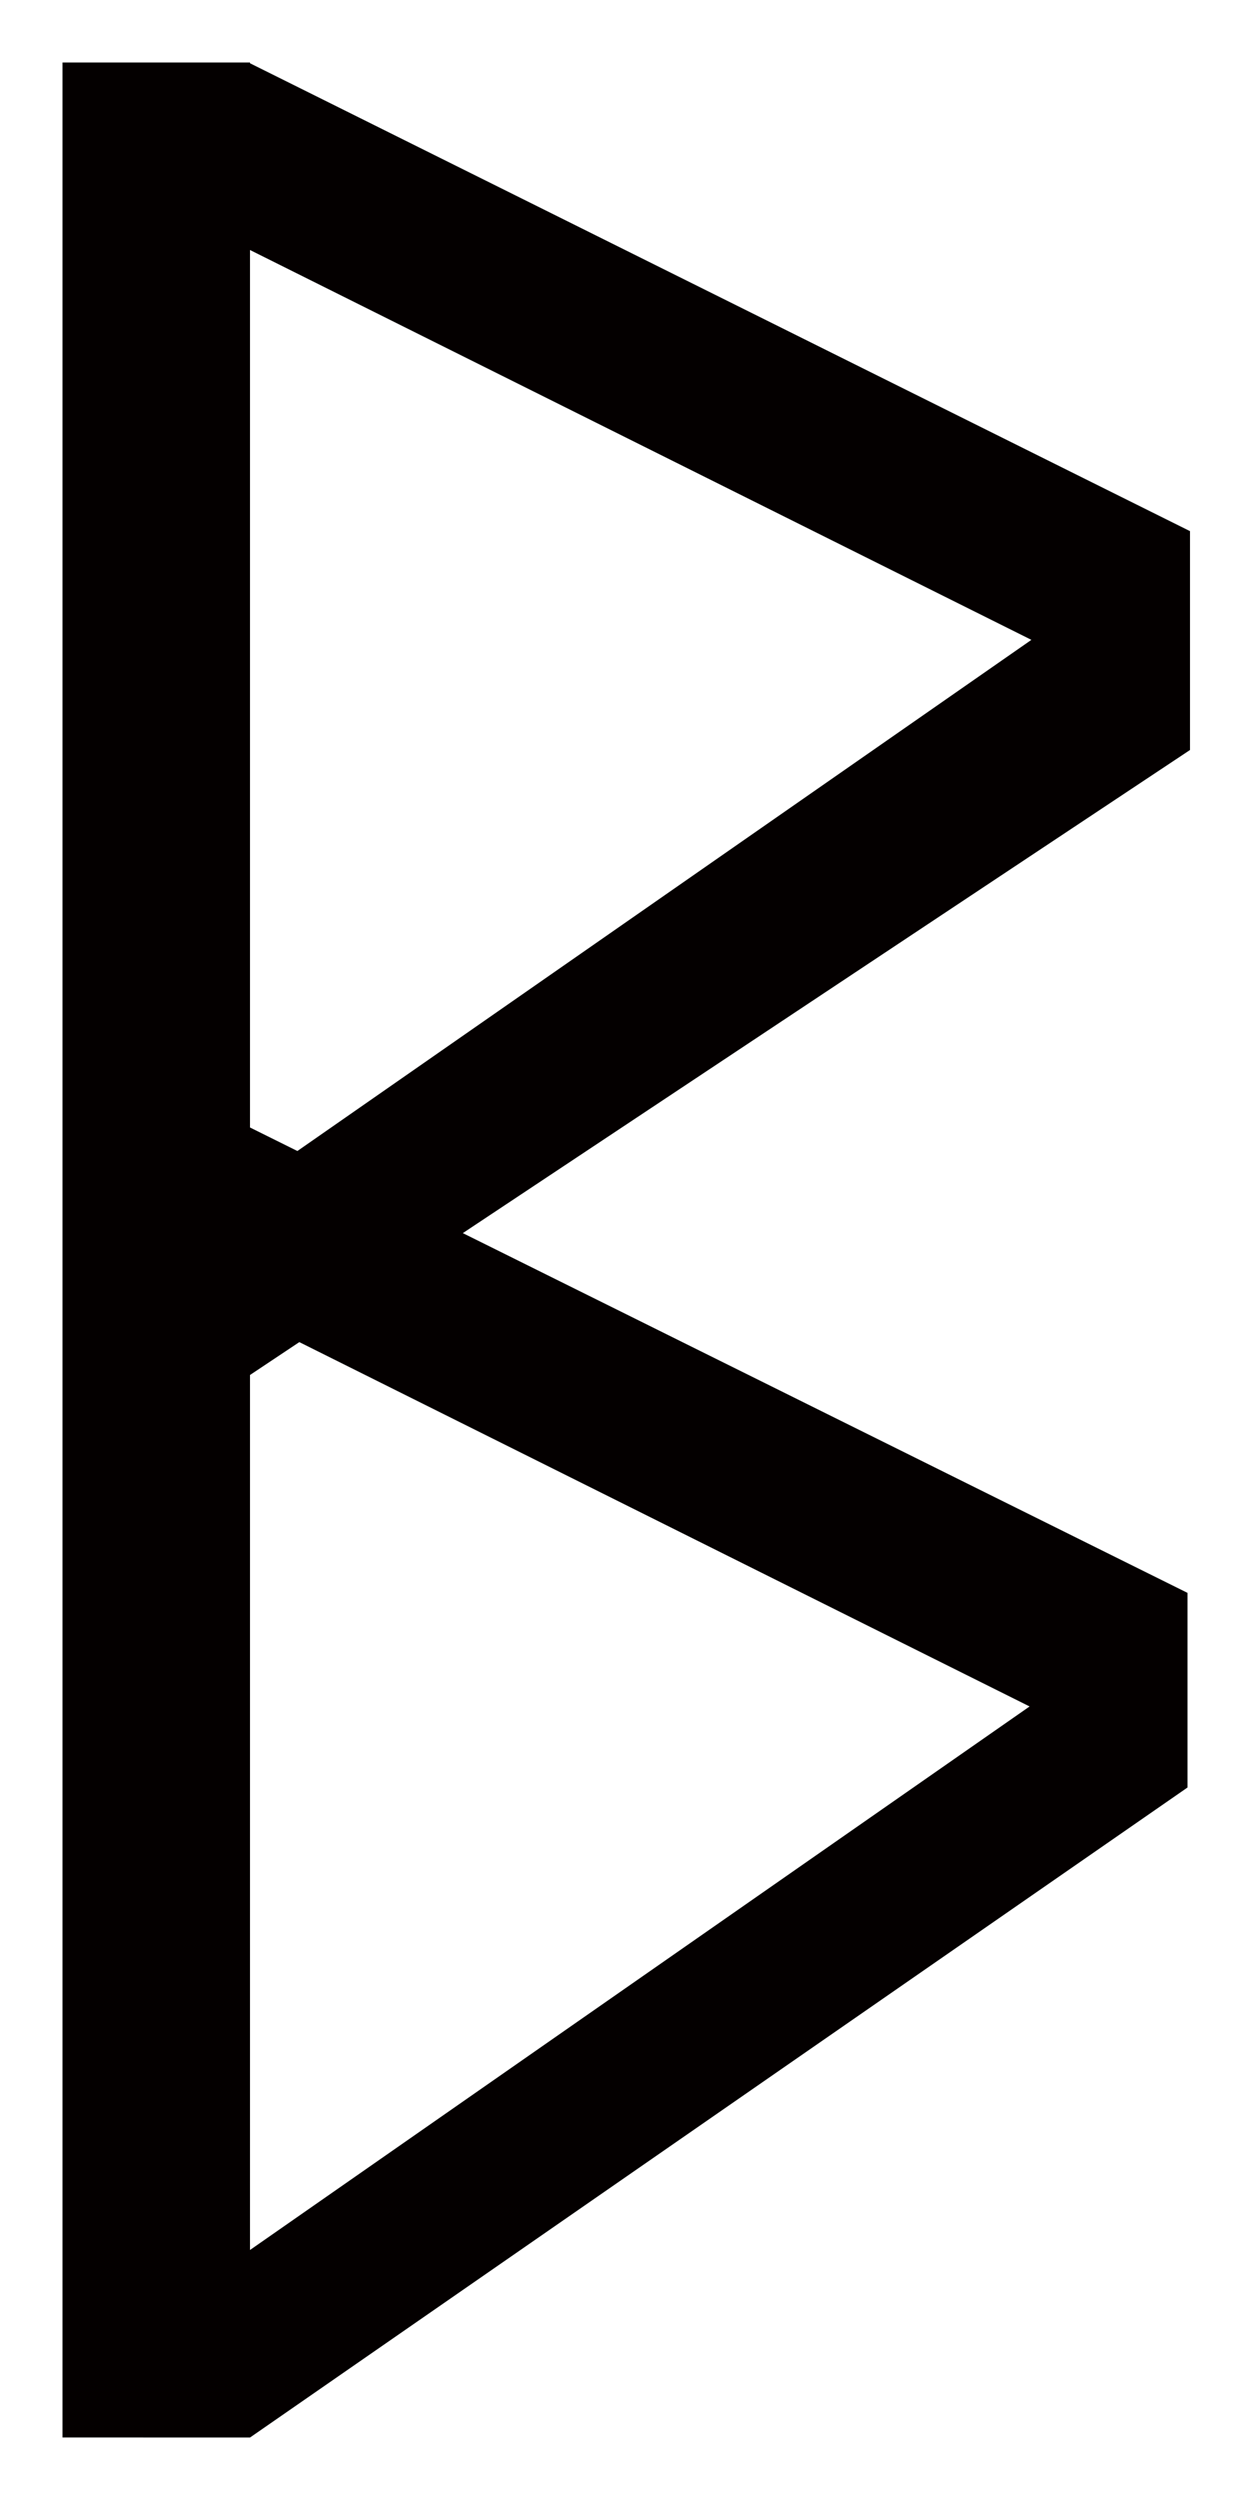 <?xml version="1.0" encoding="UTF-8"?>
<svg height="1000" width="500" xmlns:inkscape="http://www.inkscape.org/namespaces/inkscape" xmlns:sodipodi="http://sodipodi.sourceforge.net/DTD/sodipodi-0.dtd">
  <path id="path9" d="m 100,25 h -75 v 949.988 l 75,0.012 v 0.012 l 375,-260.012 v -77.848 l -289.876,-143.902 290.876,-193.25 v -87.541 l -376,-187.152 v -0.307 z m 311.836,657.585 -311.836,217.415 v -350 l 19.736,-13.157 292.1,145.742 z m 0.717,-426.638 -293.594,204.457 -18.959,-9.411 v -350.993 l 312.553,155.947 z " inkscape:connector-curvature="0" style="fill:#040000" />
</svg>
